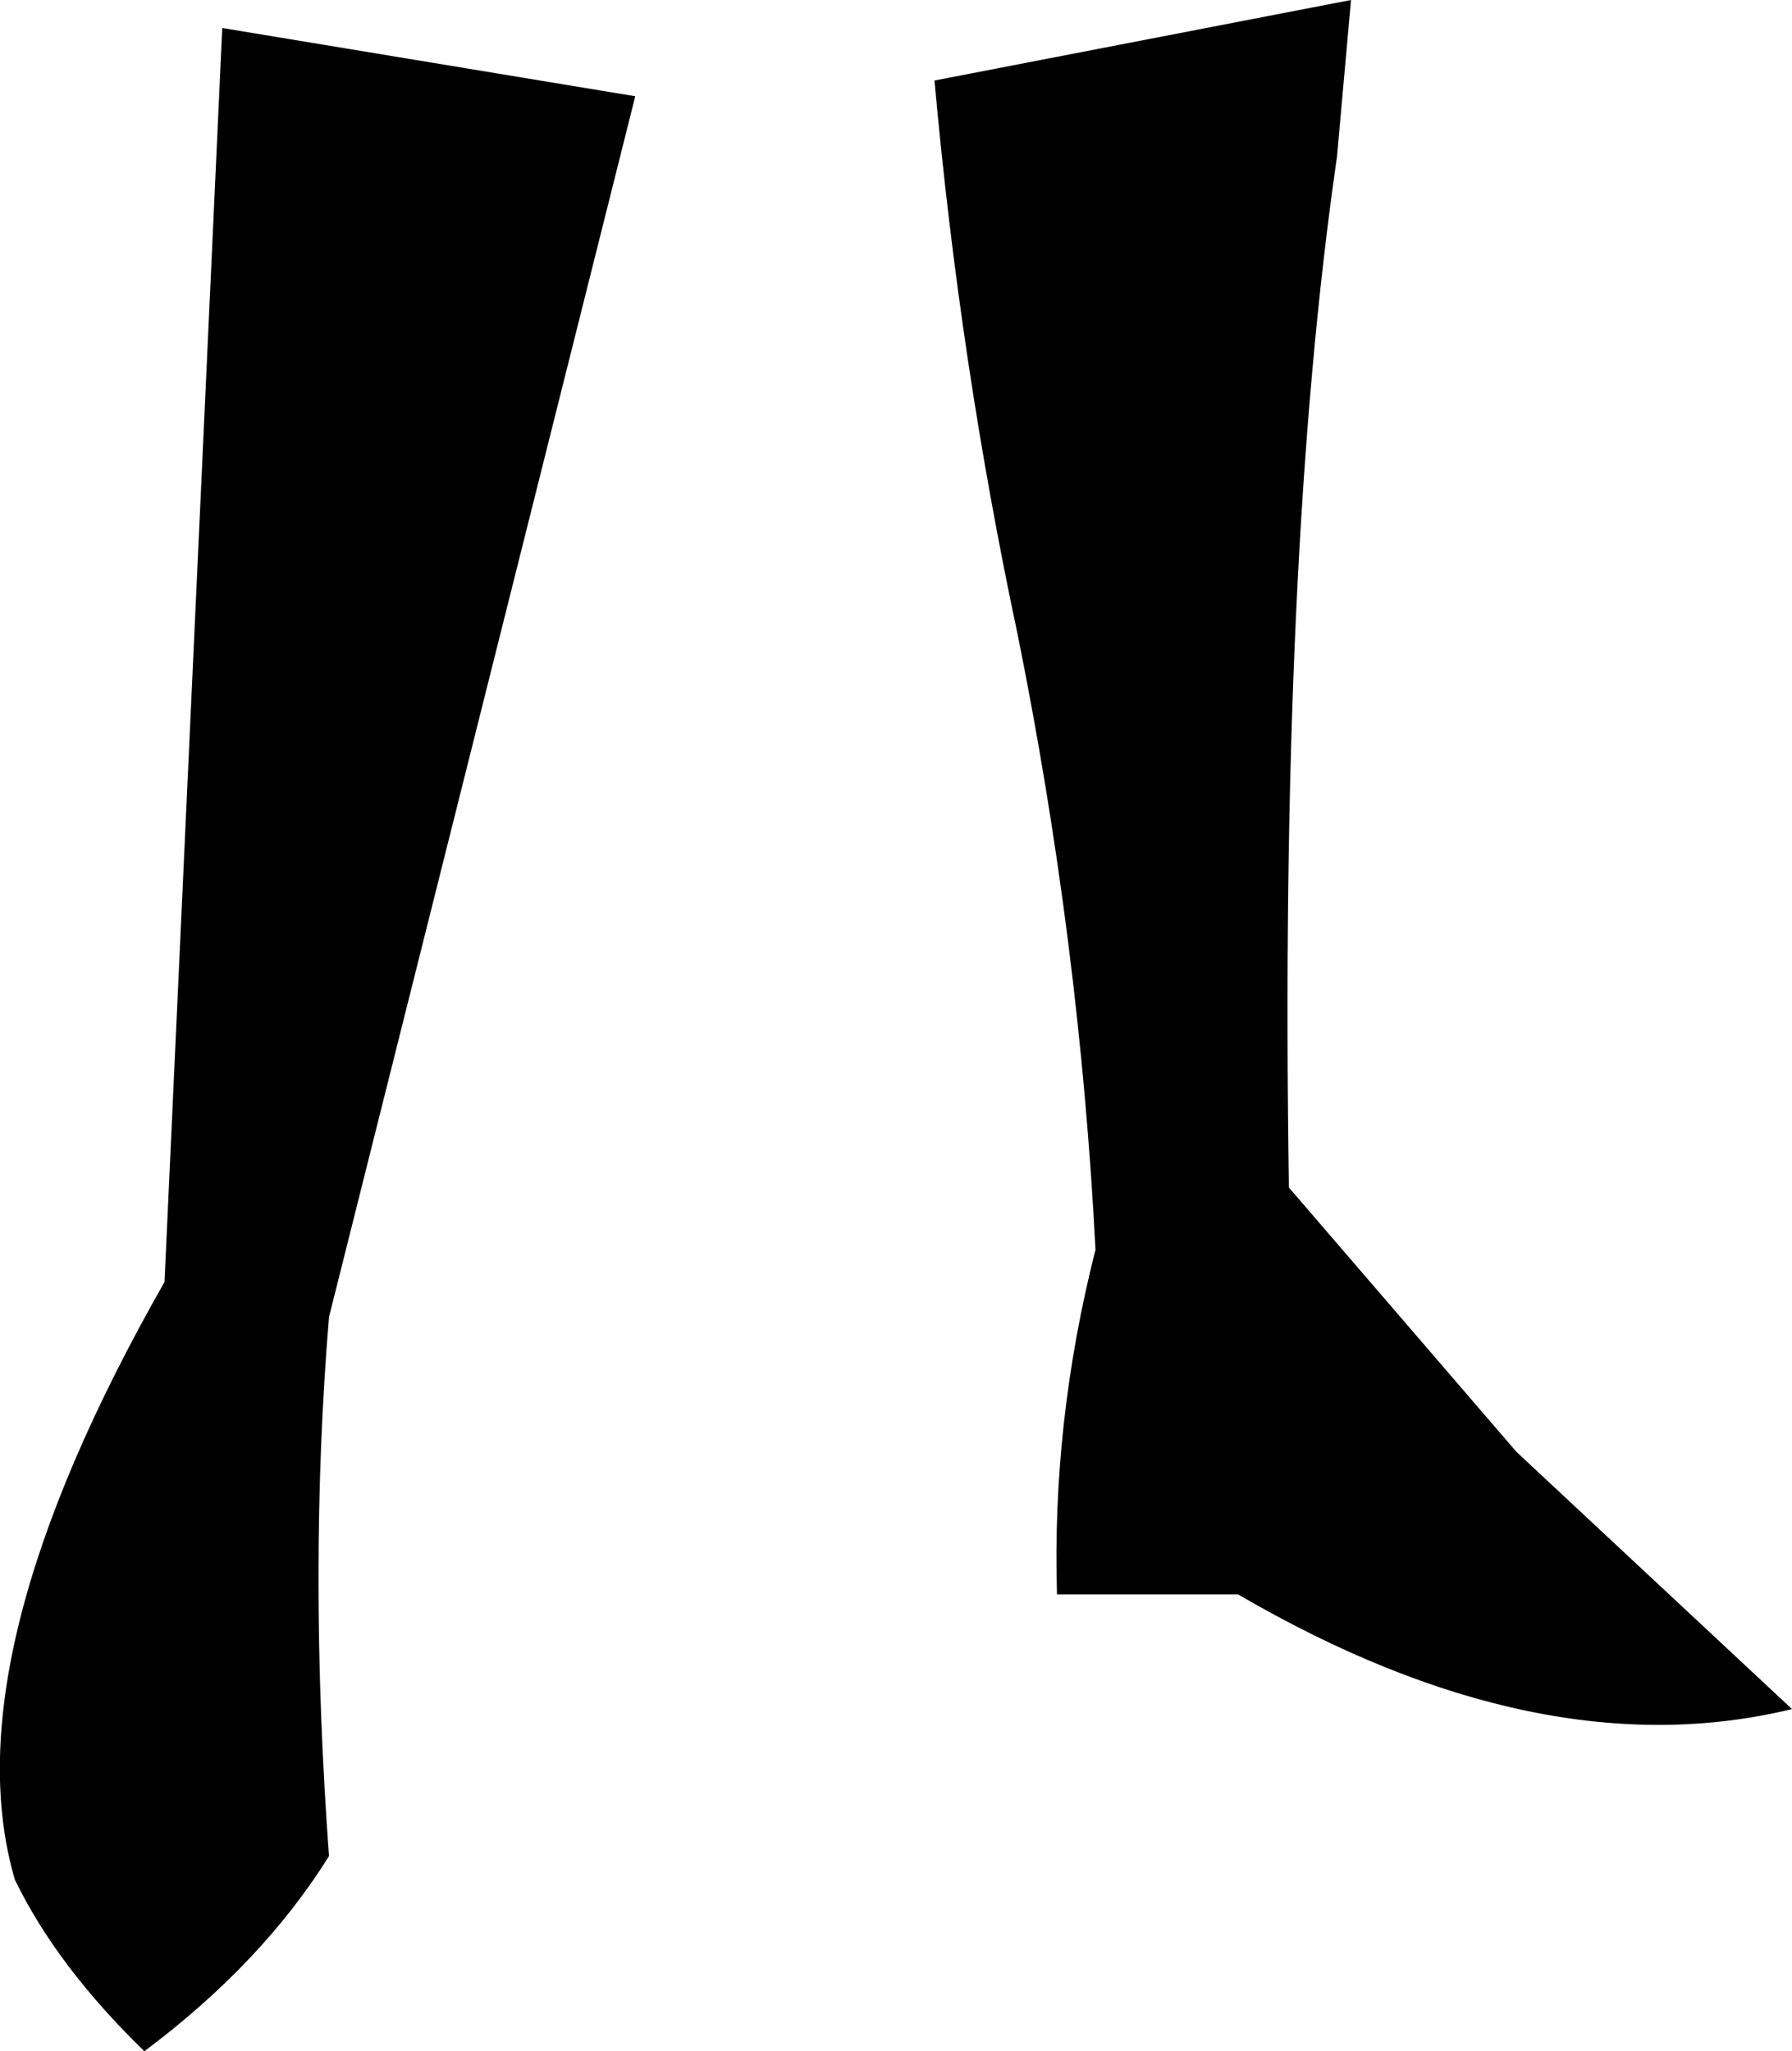 <?xml version="1.0" encoding="UTF-8" standalone="no"?>
<svg xmlns:xlink="http://www.w3.org/1999/xlink" height="117.2px" width="102.4px" xmlns="http://www.w3.org/2000/svg">
  <g transform="matrix(1.0, 0.0, 0.0, 1.0, -145.45, -347.9)">
    <path d="M221.85 356.85 Q218.55 379.6 219.1 415.75 L232.1 430.85 247.85 445.55 Q233.45 449.05 216.2 439.0 L205.85 439.0 Q205.55 429.15 208.05 419.3 207.15 401.75 203.6 384.15 200.3 368.65 198.85 352.5 L222.65 347.9 221.85 356.85 M158.15 349.5 L181.75 353.4 164.25 423.15 Q163.05 437.6 164.25 453.95 160.45 460.05 153.7 465.1 148.7 460.25 146.3 455.3 142.6 442.65 154.85 421.15 L158.15 349.5" fill="#000000" fill-rule="evenodd" stroke="none"/>
  </g>
</svg>
